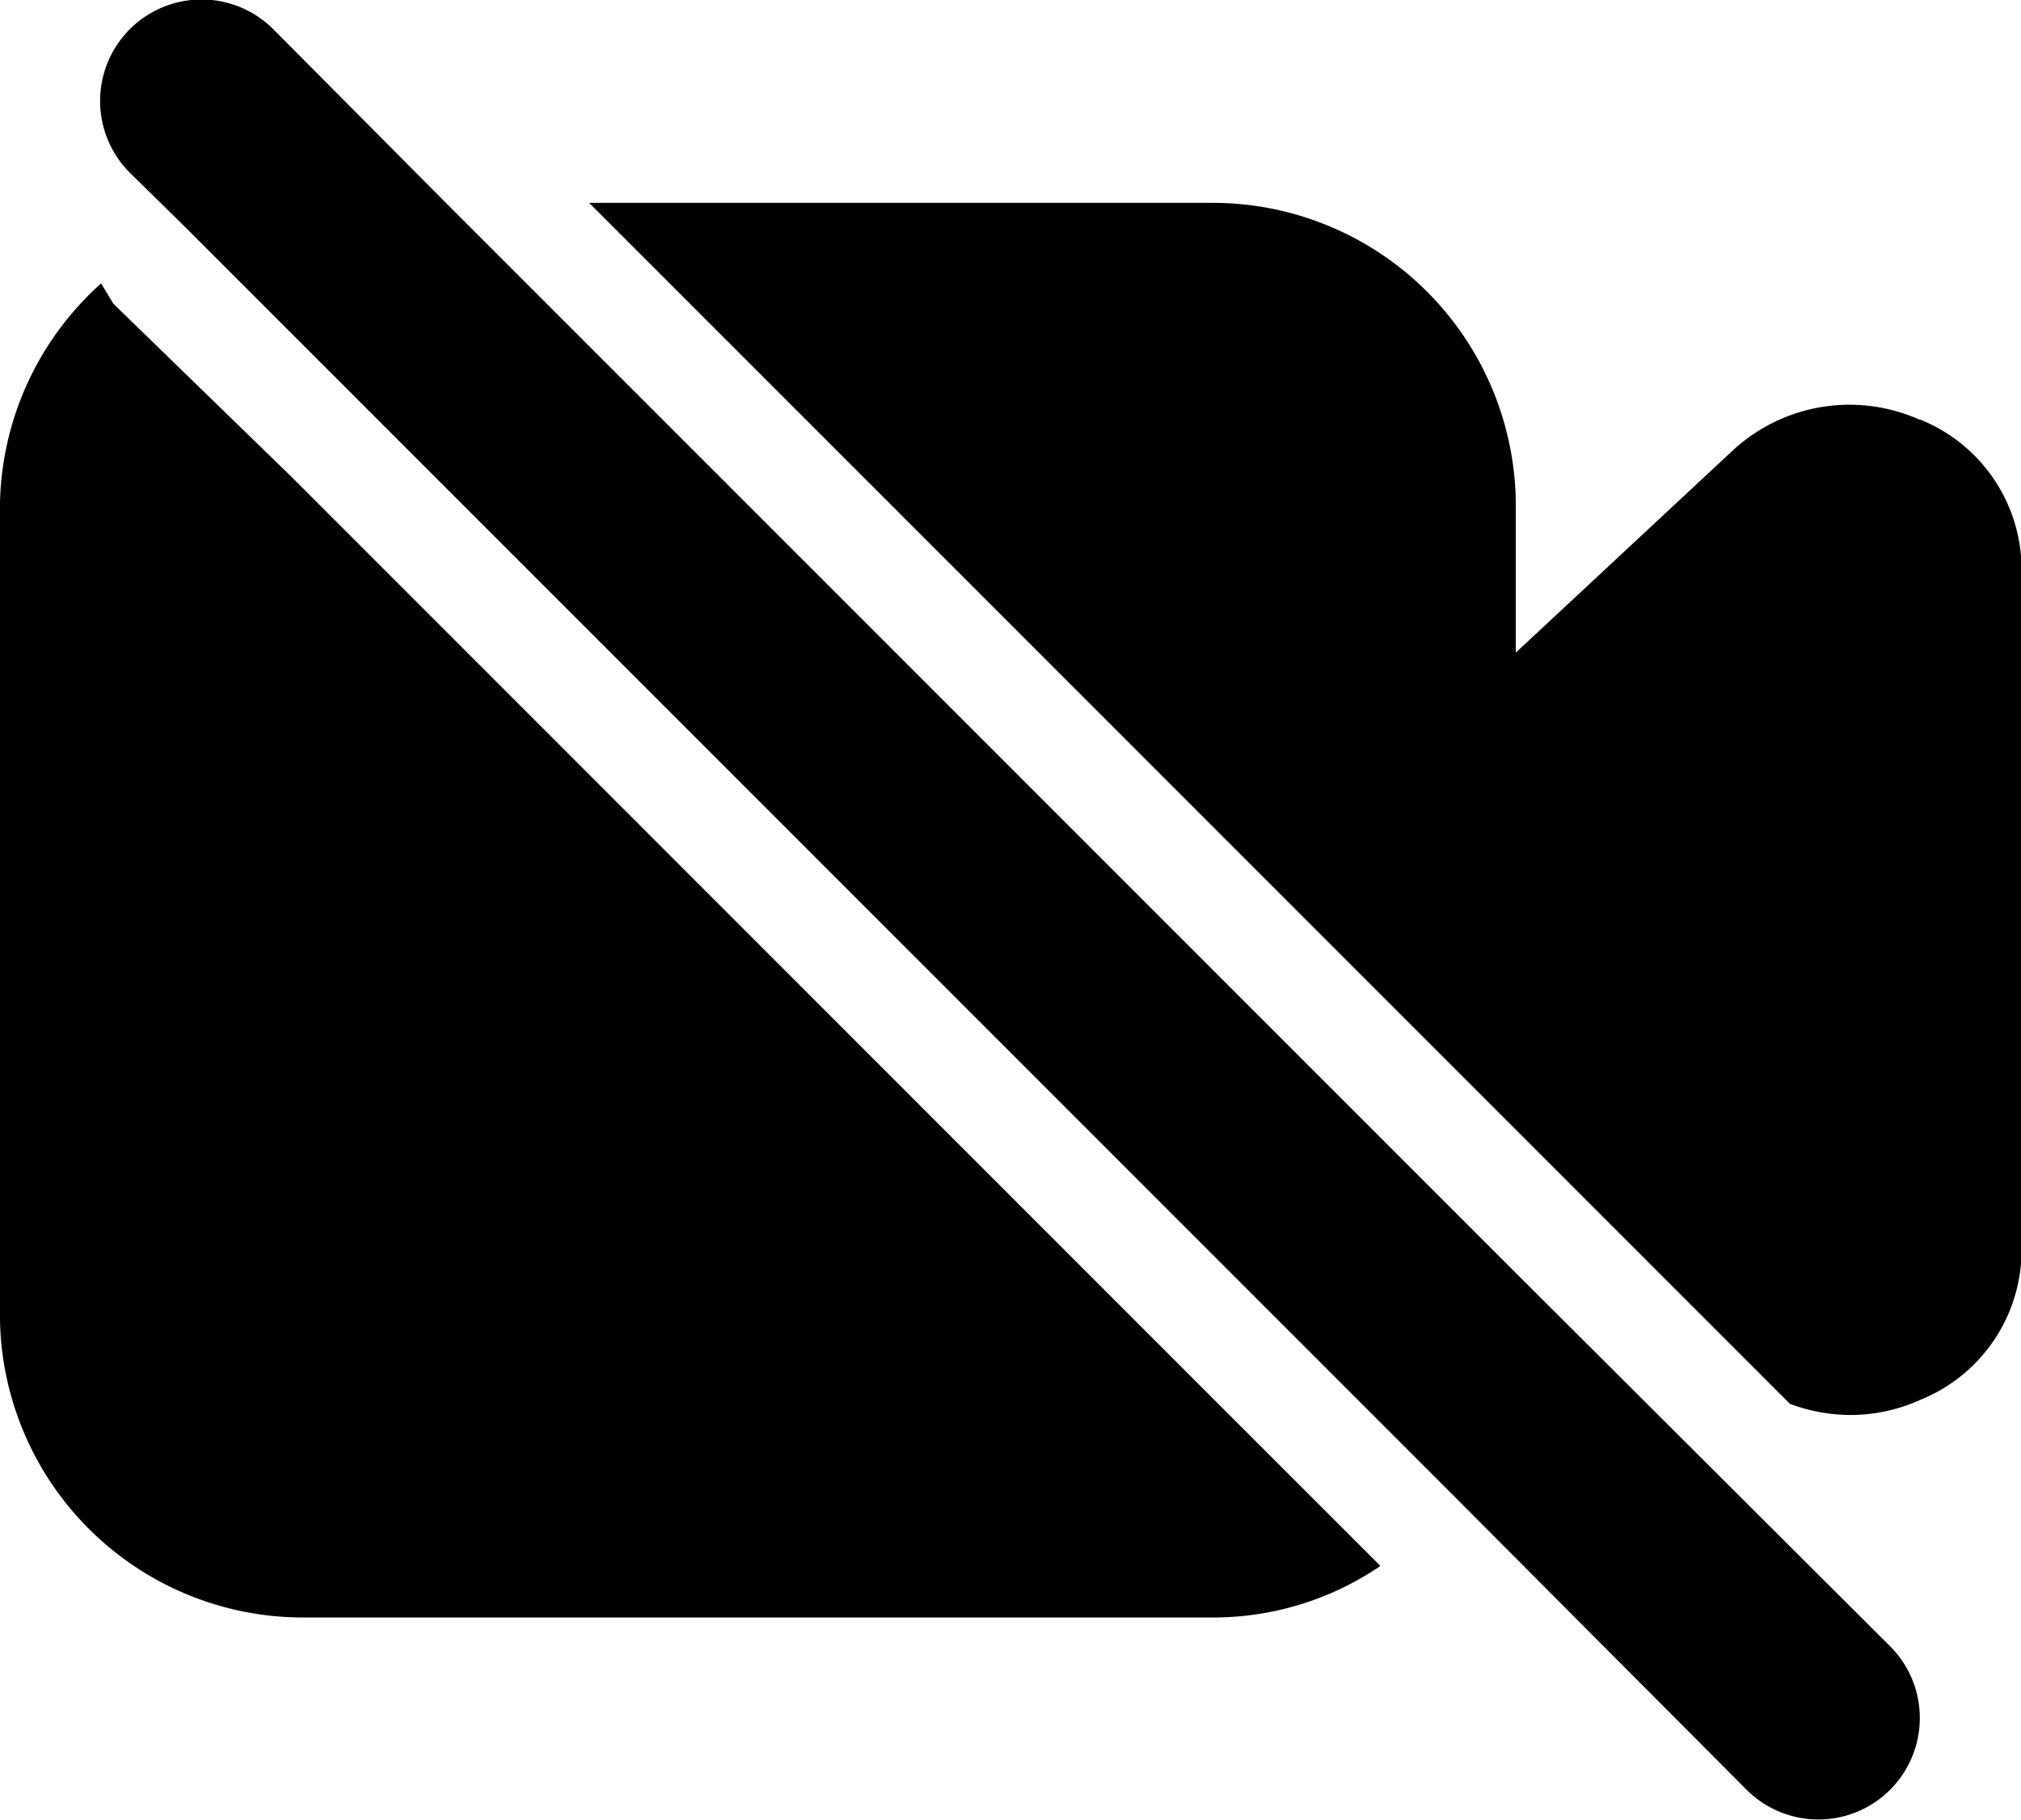 <svg xmlns="http://www.w3.org/2000/svg" width="27.96" height="25.178" viewBox="0 0 27.96 25.178">
  <path id="video-off-2" d="M102.417,147.474,89.36,134.416,86.9,132.026l-.168-.28a4.194,4.194,0,0,0-1.4,3.076v11.184a4.194,4.194,0,0,0,4.194,4.194H102.11a4.11,4.11,0,0,0,2.321-.713Zm9.479-13.84a2.377,2.377,0,0,0-2.586.419l-3.006,2.8v-2.027a4.194,4.194,0,0,0-4.194-4.194H93.484l1.8,1.8,9.213,9.213,2.8,2.8,2.8,2.8a2.419,2.419,0,0,0,.839.154,2.349,2.349,0,0,0,.965-.21,2.237,2.237,0,0,0,1.4-2.069V135.7a2.237,2.237,0,0,0-1.4-2.069Zm-5.592,11.8-2.8-2.8-9.213-9.213-2.8-2.8-2.377-2.391a1.4,1.4,0,0,0-1.985,1.985l.755.741,2.461,2.461,13.057,13.057,2.041,2.041,4.054,4.068a1.4,1.4,0,1,0,1.985-1.985Z" transform="translate(-85.333 -127.826)" fill="#000"/>
</svg>

